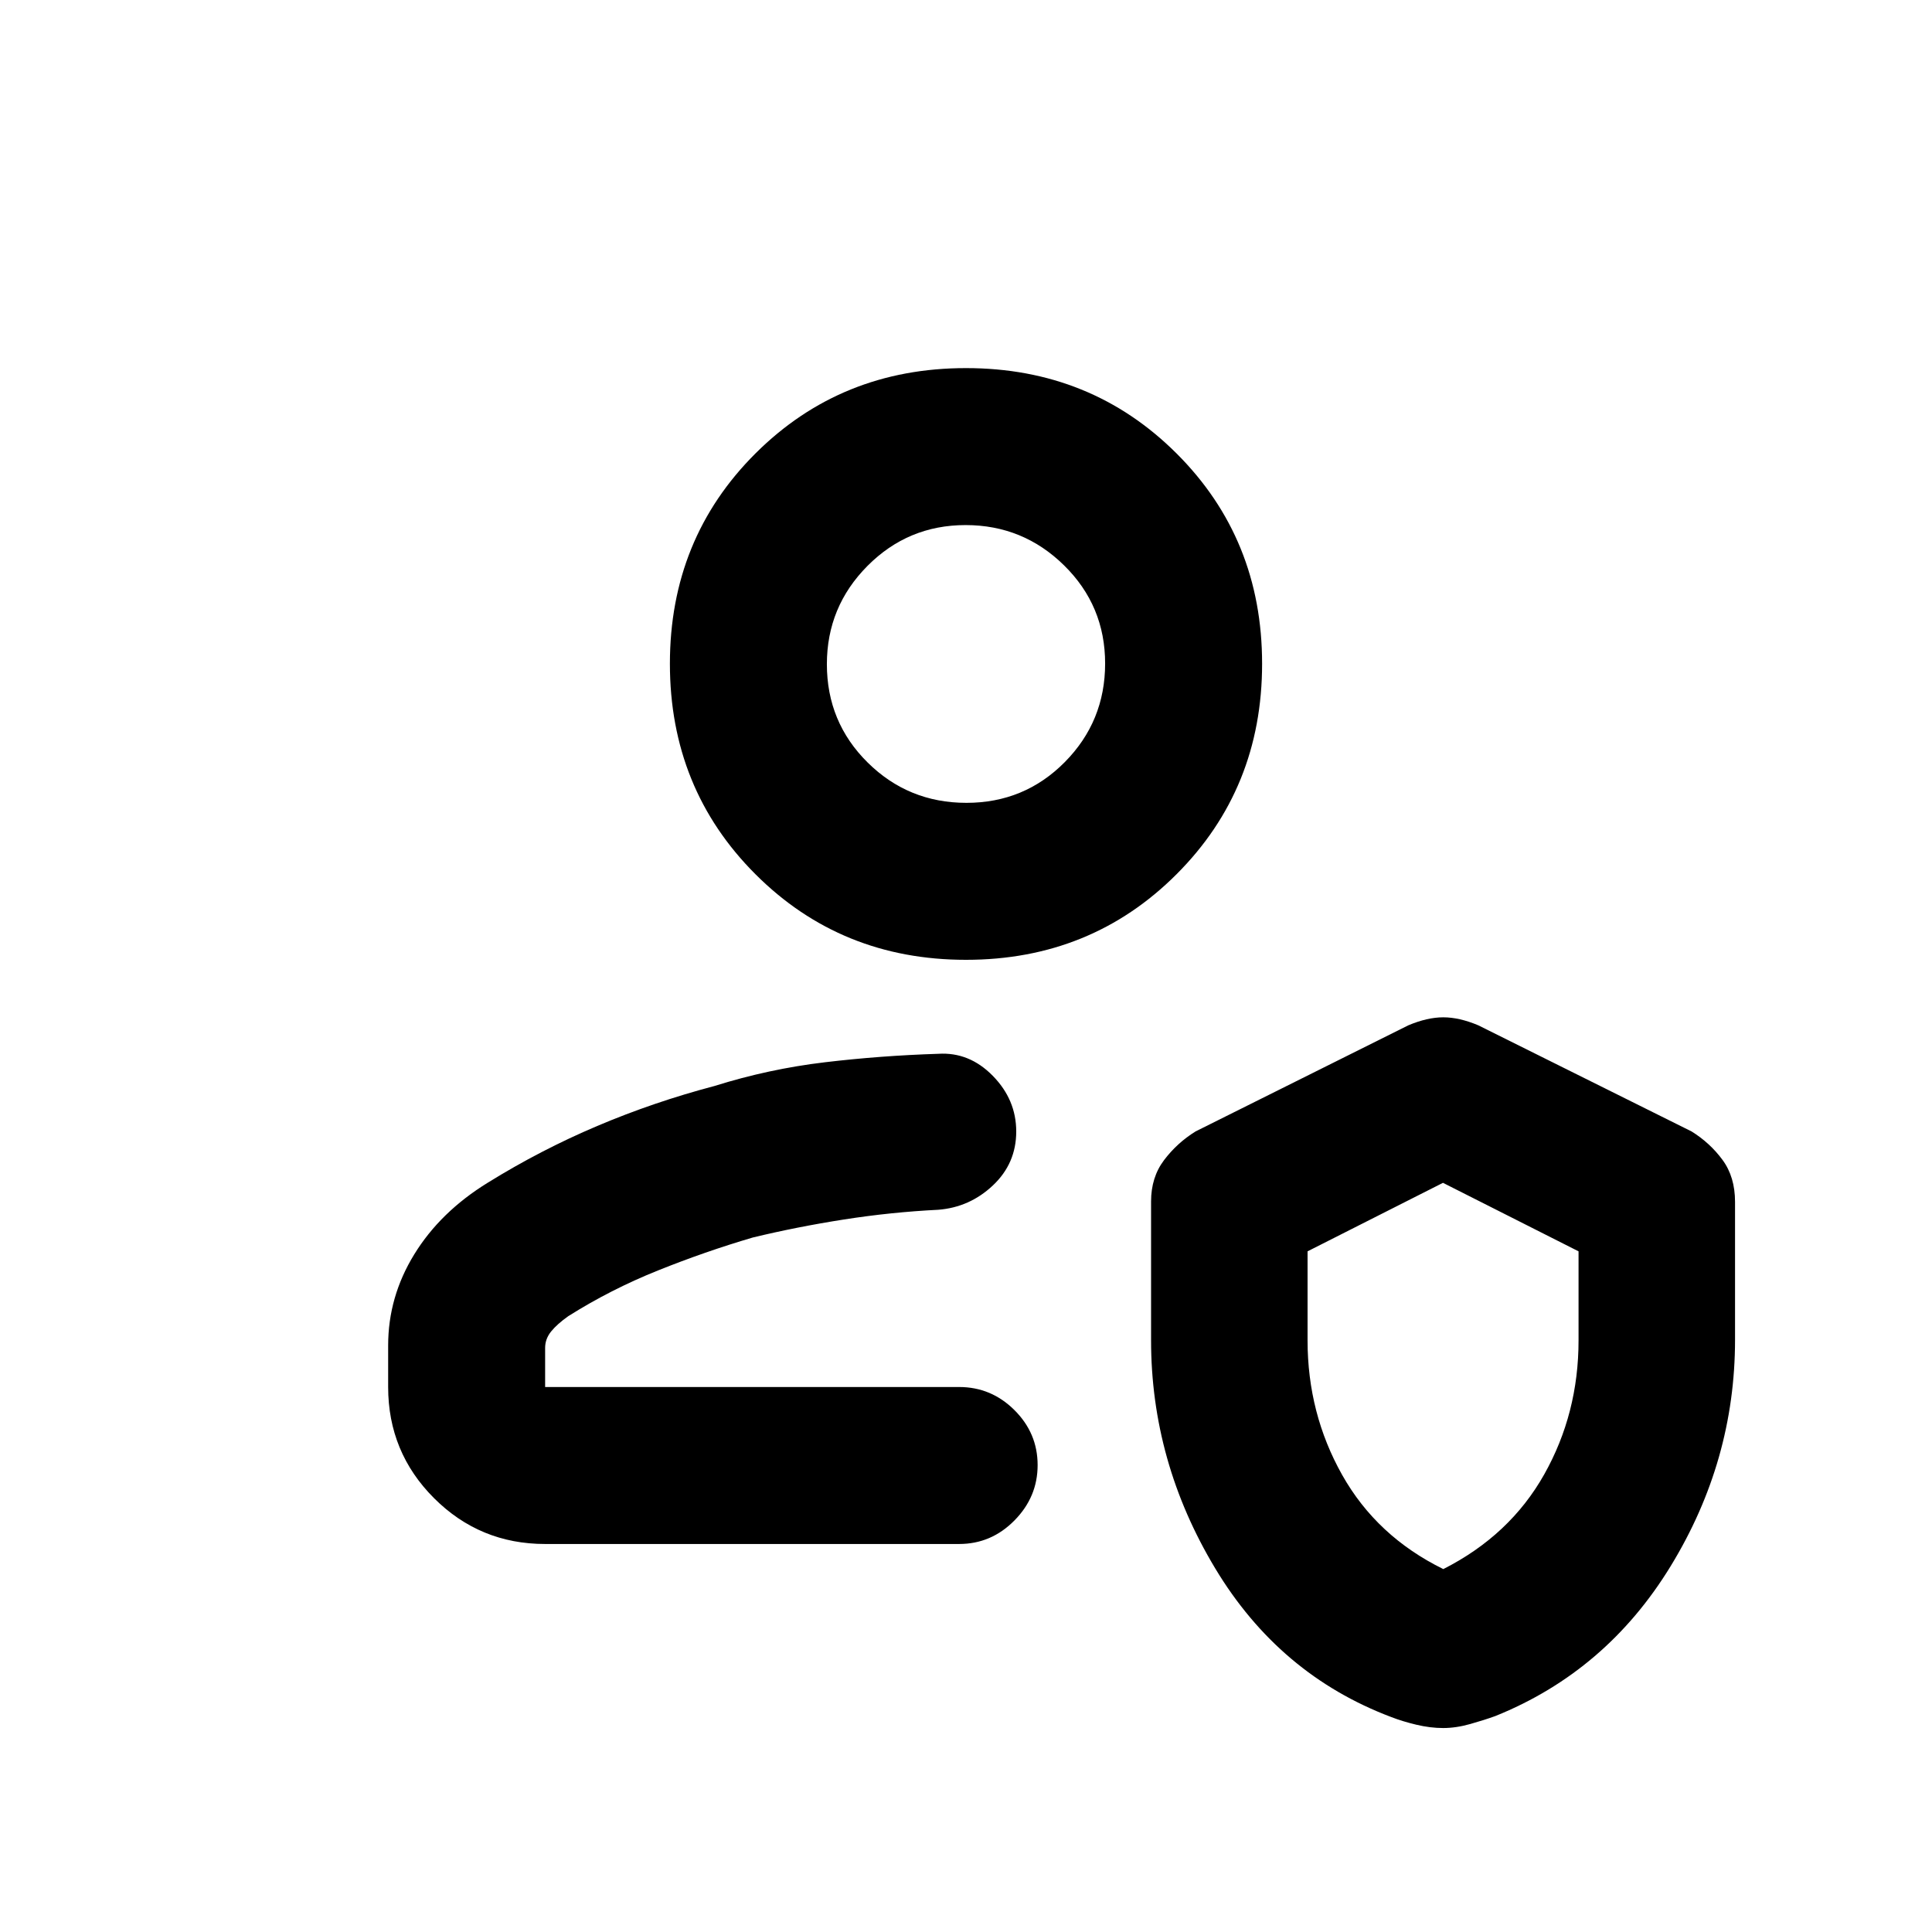 <svg xmlns="http://www.w3.org/2000/svg" height="20" viewBox="0 -960 960 960" width="20"><path d="M476.59-270.8Zm-205.72 78q-32.42 0-55.21-22.79t-22.79-55.21v-20.64q0-24.2 12.99-45.31 12.99-21.12 36.57-35.61 26.24-16.25 54.34-28.15 28.09-11.91 58.16-19.84 27.07-8.5 54.91-11.81 27.83-3.31 56.36-4.21 15.41-.98 27.08 10.91 11.68 11.88 11.68 27.71 0 15.84-11.56 26.75-11.55 10.91-27.2 12.13-23.42 1.17-46.85 4.83-23.44 3.67-45.28 8.95-23.63 6.95-47.13 16.38-23.51 9.43-44.57 22.71-5.5 3.89-8.5 7.58t-3 8.2v19.42h205.72q15.95 0 27.47 11.46 11.53 11.46 11.53 27.33 0 15.86-11.53 27.53-11.52 11.68-27.47 11.68H270.87Zm301.09-170.22q0-11.97 6.45-20.52 6.46-8.55 15.66-14.26l105.71-52.72q9.44-3.98 17.39-3.98 7.96 0 17.4 3.98l105.95 52.72q9.2 5.71 15.4 14.16 6.21 8.44 6.21 20.84v68.51q0 60.16-31.96 112.45-31.95 52.3-87.15 74.54-5.45 1.97-12.48 3.96t-13.44 1.99q-6.41 0-13.3-1.64-6.88-1.64-12.47-3.81-55.7-21-87.54-73.95-31.83-52.95-31.83-113.29v-68.98Zm145.21 182.69q33.09-16.76 50.15-47.06 17.05-30.3 17.05-66.58v-44.25l-67.36-34.04-67.29 34.04v44.25q0 36.28 17.18 66.83 17.19 30.55 50.27 46.81ZM480-483.07q-62.09 0-104.61-42.52-42.52-42.52-42.52-104.61 0-62.08 42.52-104.49 42.52-42.4 104.61-42.4 62.09 0 104.61 42.4 42.52 42.41 42.52 104.49 0 62.09-42.52 104.61-42.52 42.52-104.61 42.52Zm.21-78q28.83 0 48.88-20.25 20.04-20.26 20.04-48.97 0-28.71-20.37-48.75-20.36-20.05-48.96-20.05t-48.77 20.3q-20.16 20.3-20.16 48.81 0 28.83 20.26 48.87 20.25 20.04 49.08 20.04ZM480-630.2Zm237.41 353.16Z"/></svg>